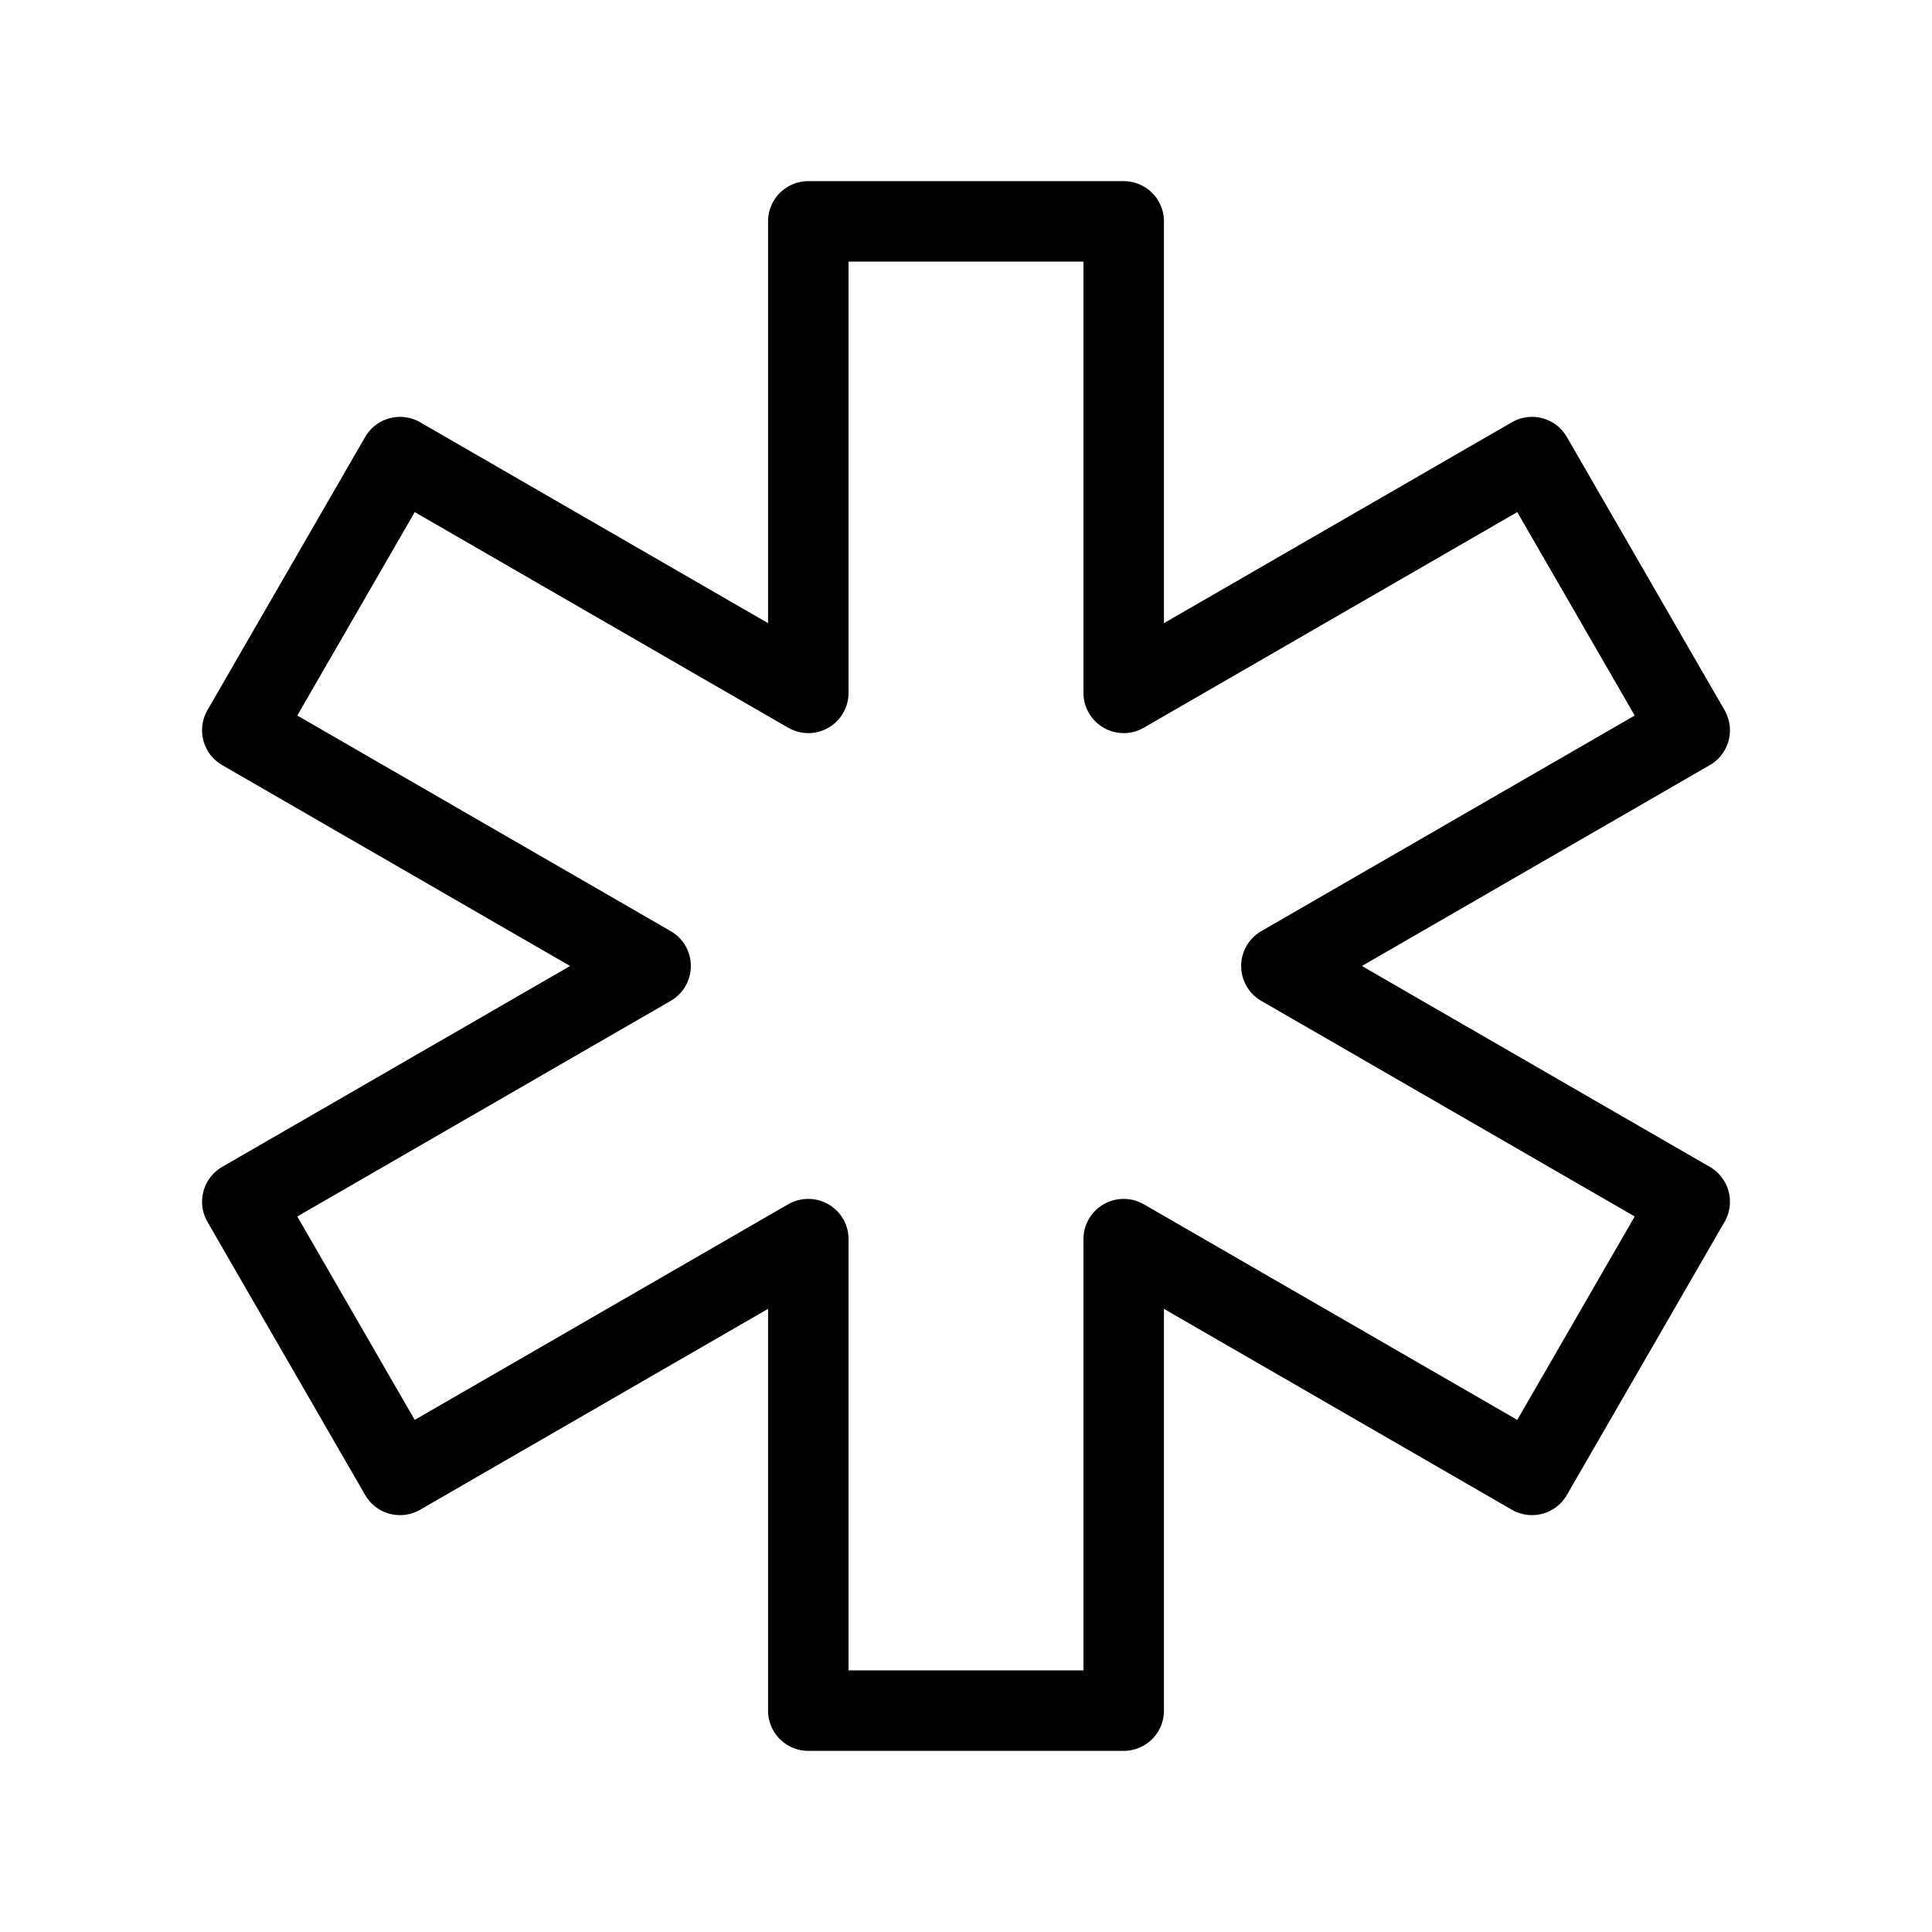 <svg xmlns="http://www.w3.org/2000/svg" viewBox="0 0 48 48"><defs><style>.a{stroke-width:2px;stroke-width:2px;fill:none;stroke:#000;stroke-linecap:round;stroke-linejoin:round;}</style></defs><polygon class="a" points="41.98 18.143 38.062 11.357 27.918 17.214 27.918 5.5 20.082 5.5 20.082 17.214 9.938 11.357 6.02 18.143 16.164 24 6.02 29.857 9.938 36.643 20.082 30.786 20.082 42.5 27.918 42.5 27.918 30.786 38.062 36.643 41.98 29.857 31.836 24 41.98 18.143"/></svg>